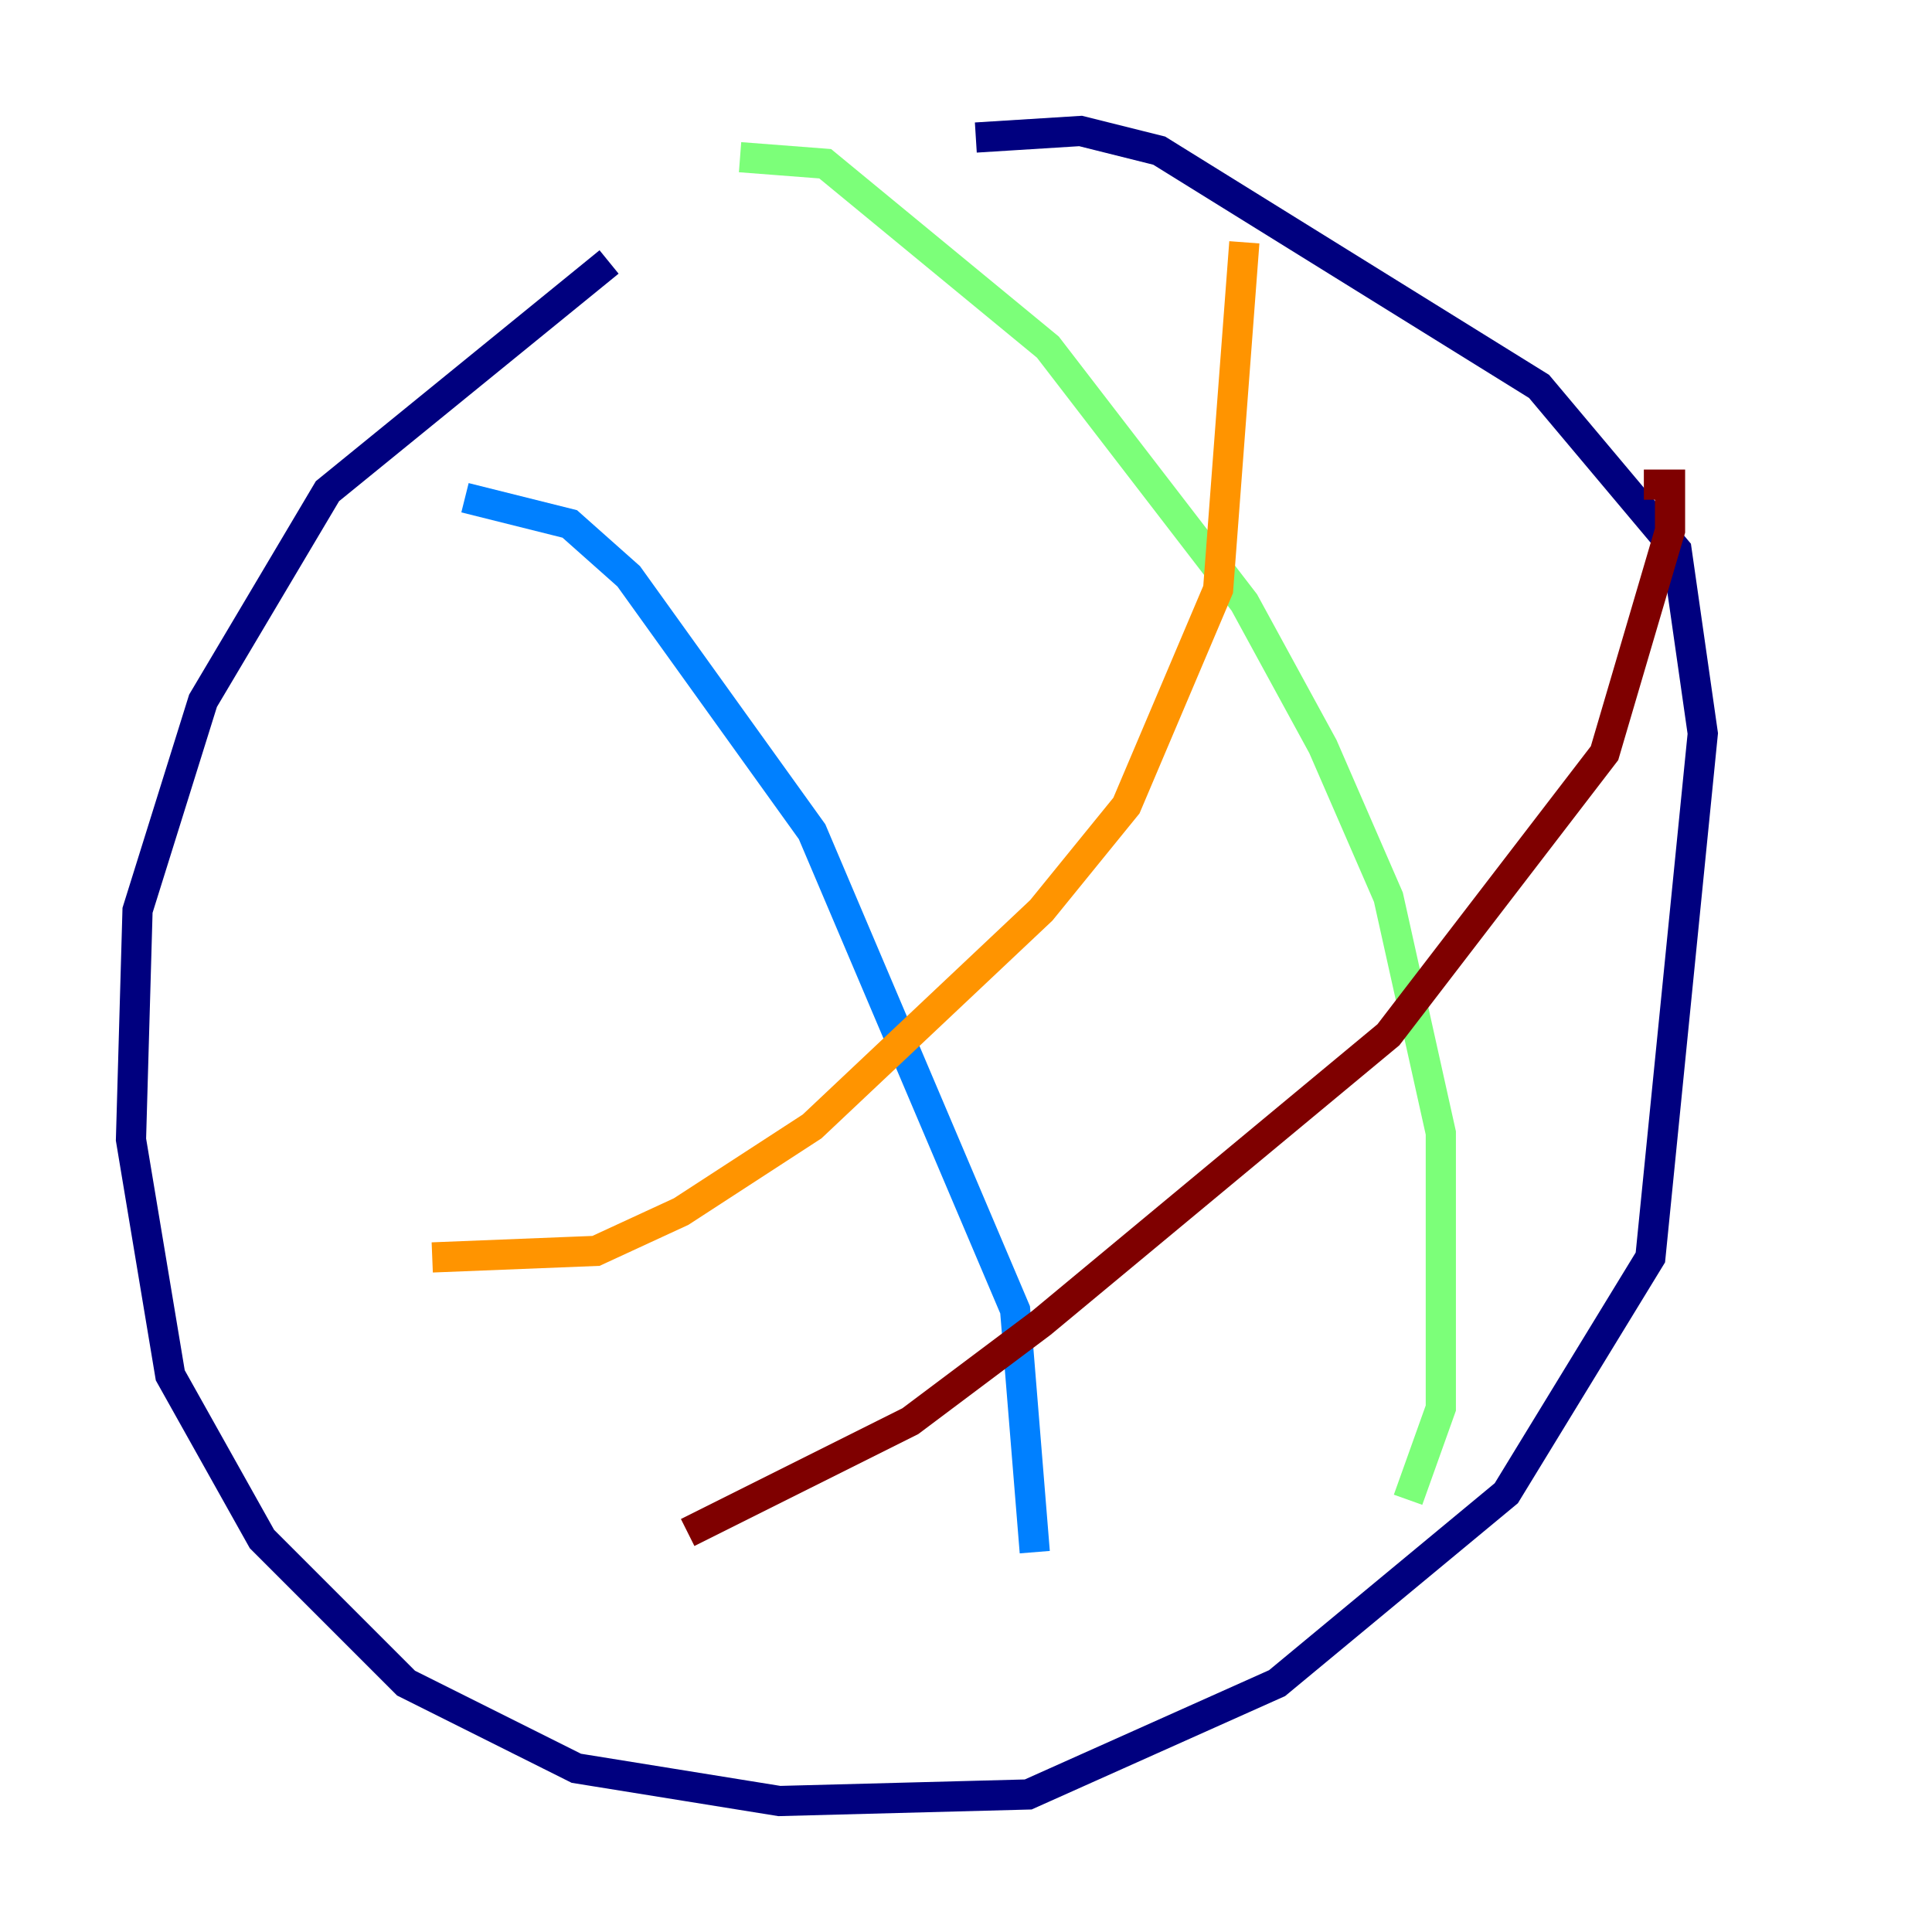 <?xml version="1.0" encoding="utf-8" ?>
<svg baseProfile="tiny" height="128" version="1.2" viewBox="0,0,128,128" width="128" xmlns="http://www.w3.org/2000/svg" xmlns:ev="http://www.w3.org/2001/xml-events" xmlns:xlink="http://www.w3.org/1999/xlink"><defs /><polyline fill="none" points="40.352,17.356 21.695,32.542 13.451,46.427 9.112,60.312 8.678,75.498 11.281,91.119 17.356,101.966 26.902,111.512 38.183,117.153 51.634,119.322 68.122,118.888 84.61,111.512 99.797,98.929 109.342,83.308 112.814,48.597 111.078,36.447 101.966,25.6 76.8,9.98 71.593,8.678 64.651,9.112" stroke="#00007f" stroke-width="2" /><polyline fill="none" points="30.807,32.976 37.749,34.712 41.654,38.183 53.803,55.105 67.254,86.78 68.556,102.834" stroke="#0080ff" stroke-width="2" /><polyline fill="none" points="49.031,10.414 54.671,10.848 69.424,22.997 82.441,39.919 87.647,49.464 91.986,59.444 95.458,75.064 95.458,93.288 93.288,99.363" stroke="#7cff79" stroke-width="2" /><polyline fill="none" points="28.637,83.308 39.485,82.875 45.125,80.271 53.803,74.63 68.99,60.312 74.63,53.37 80.705,39.051 82.441,16.054" stroke="#ff9400" stroke-width="2" /><polyline fill="none" points="45.559,101.532 60.312,94.156 68.99,87.647 91.986,68.556 106.305,49.898 110.644,35.146 110.644,32.108 108.909,32.108" stroke="#7f0000" stroke-width="2" /></svg>